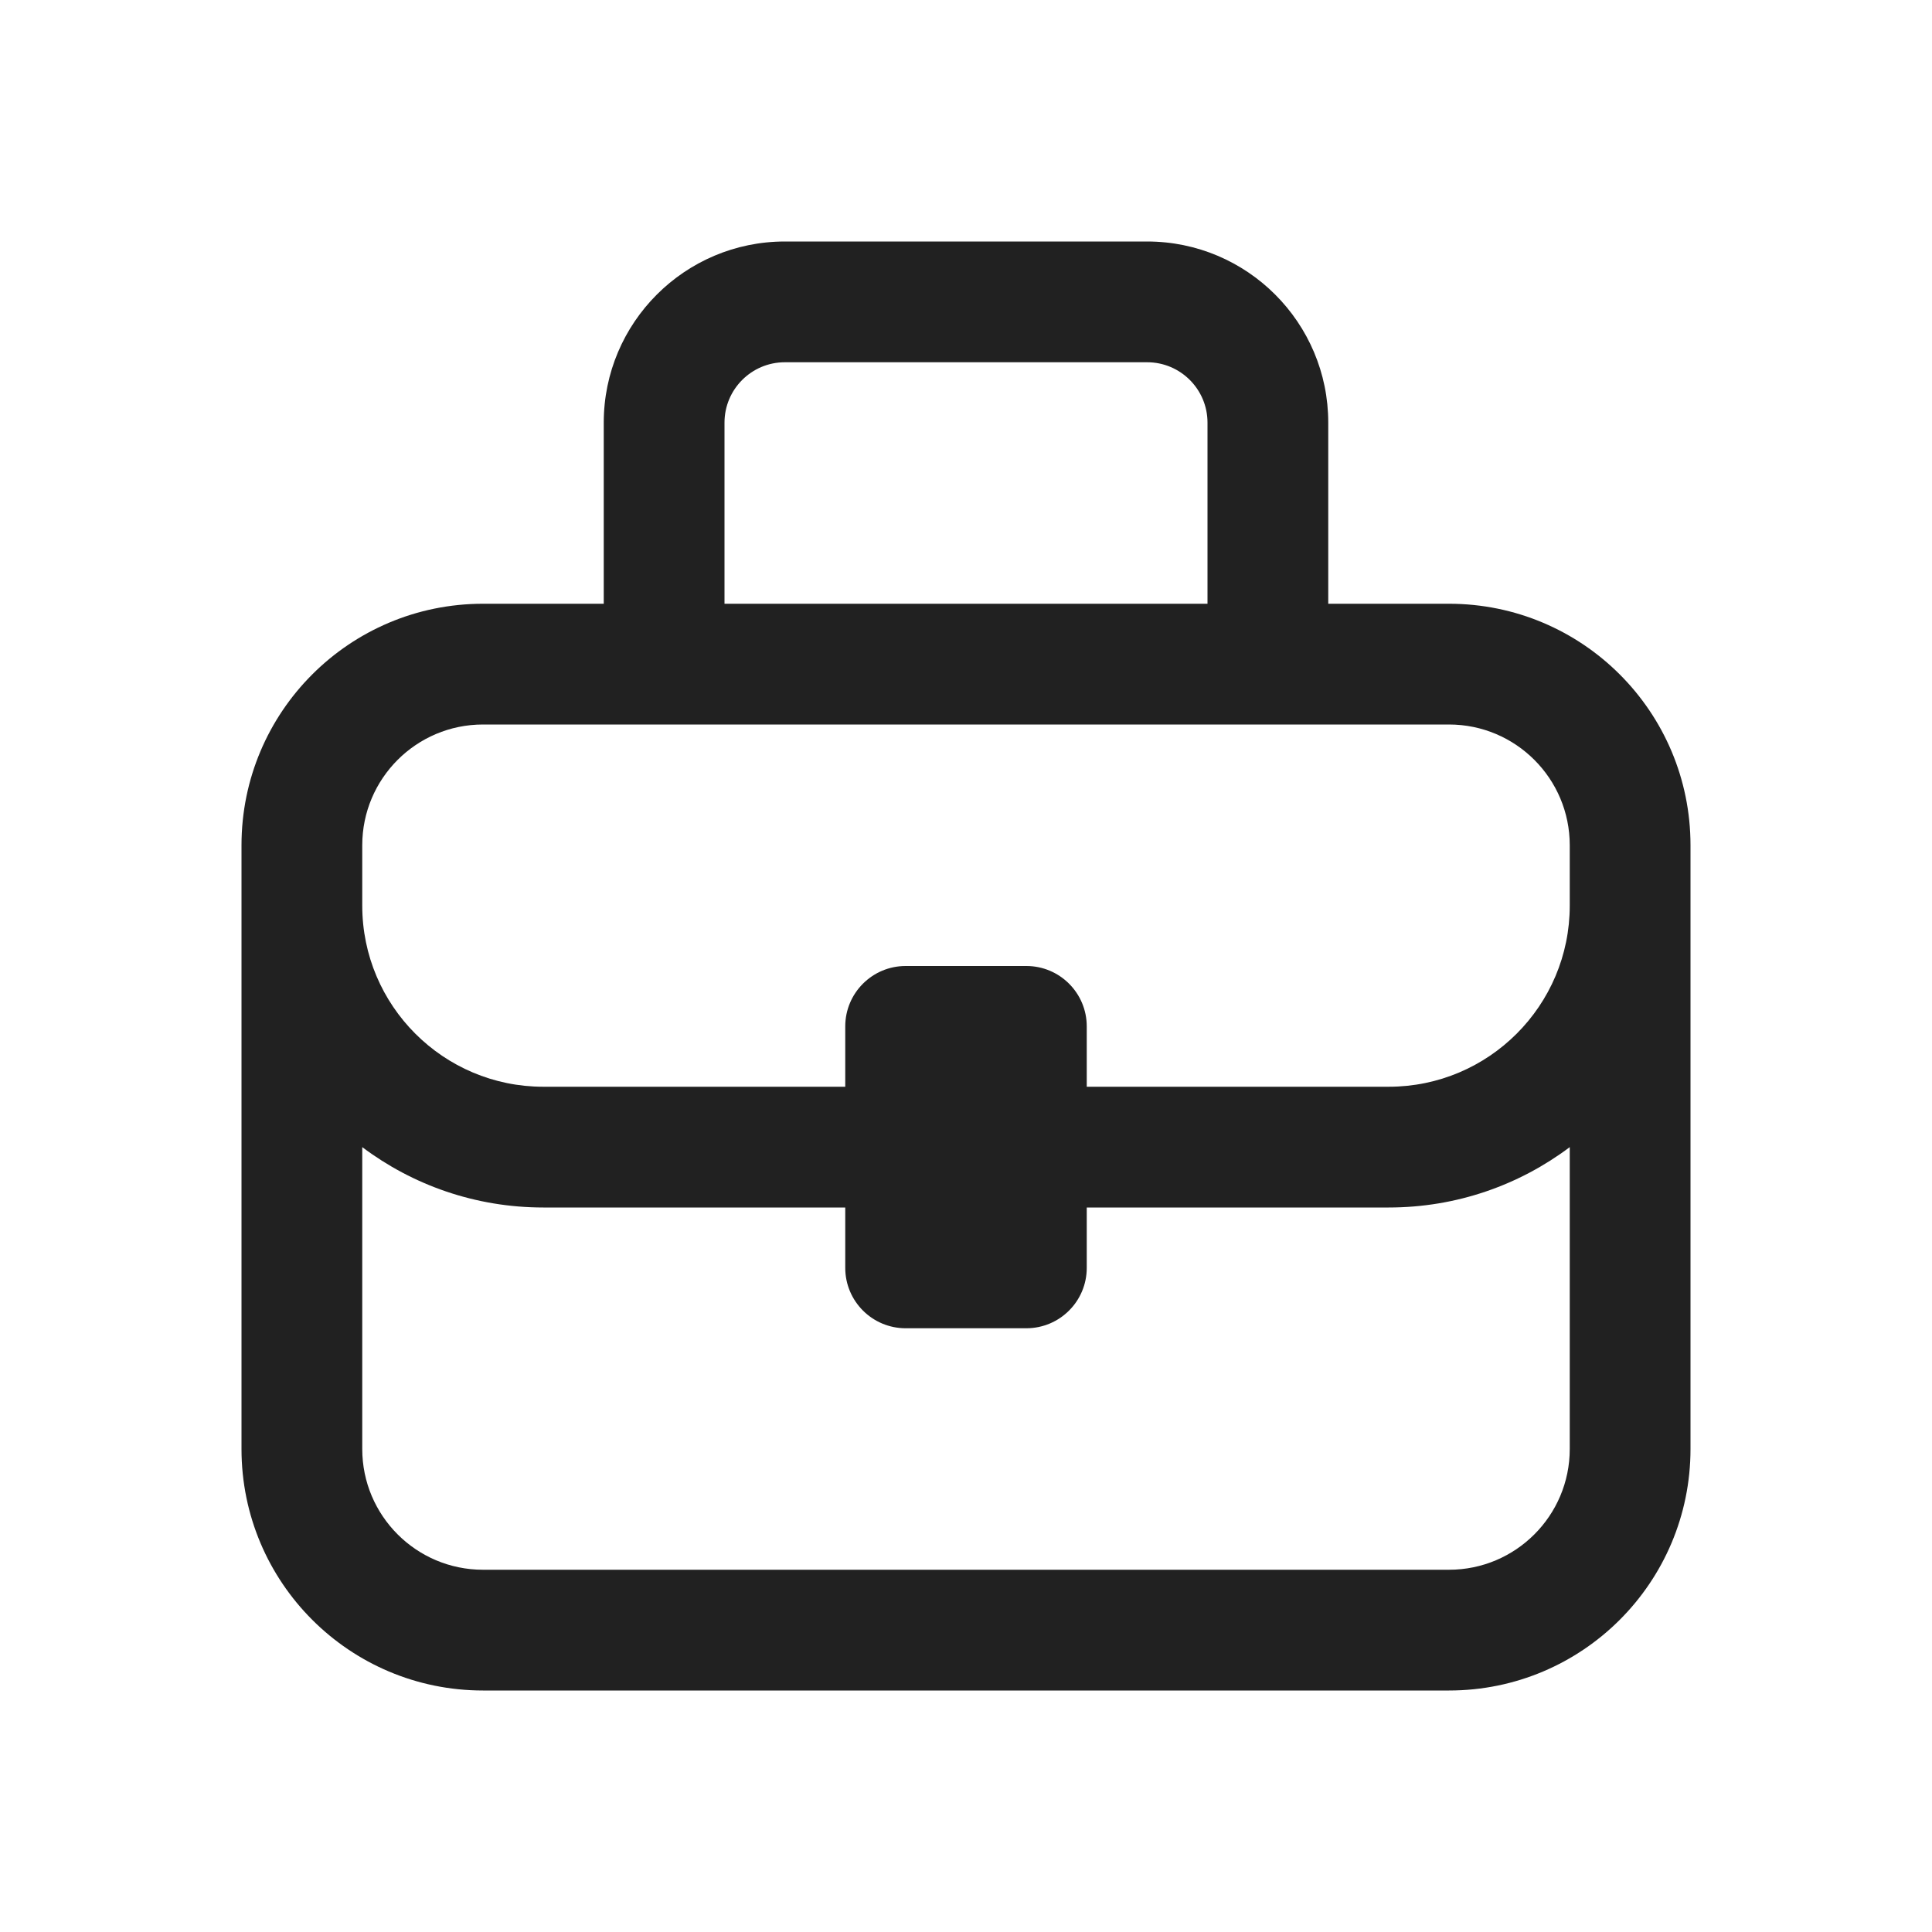 <svg width="16" height="16" viewBox="0 0 16 16" fill="none" xmlns="http://www.w3.org/2000/svg">
<path d="M5 5V3.5C5 2.672 5.672 2 6.5 2H9.5C10.328 2 11 2.672 11 3.5V5H12C13.105 5 14 5.895 14 7V12C14 13.105 13.105 14 12 14H4C2.895 14 2 13.105 2 12V7C2 5.895 2.895 5 4 5H5ZM6 3.5V5H10V3.5C10 3.224 9.776 3 9.5 3H6.5C6.224 3 6 3.224 6 3.5ZM3 9.5V12C3 12.552 3.448 13 4 13H12C12.552 13 13 12.552 13 12V9.5C12.582 9.814 12.063 10 11.5 10H9V10.5C9 10.776 8.776 11 8.5 11H7.5C7.224 11 7 10.776 7 10.5V10H4.5C3.937 10 3.418 9.814 3 9.5ZM7 9V8.5C7 8.224 7.224 8 7.5 8H8.5C8.776 8 9 8.224 9 8.5V9H11.5C12.328 9 13 8.328 13 7.5V7C13 6.448 12.552 6 12 6H4C3.448 6 3 6.448 3 7V7.5C3 8.328 3.672 9 4.5 9H7Z" fill="#212121"/>
</svg>
